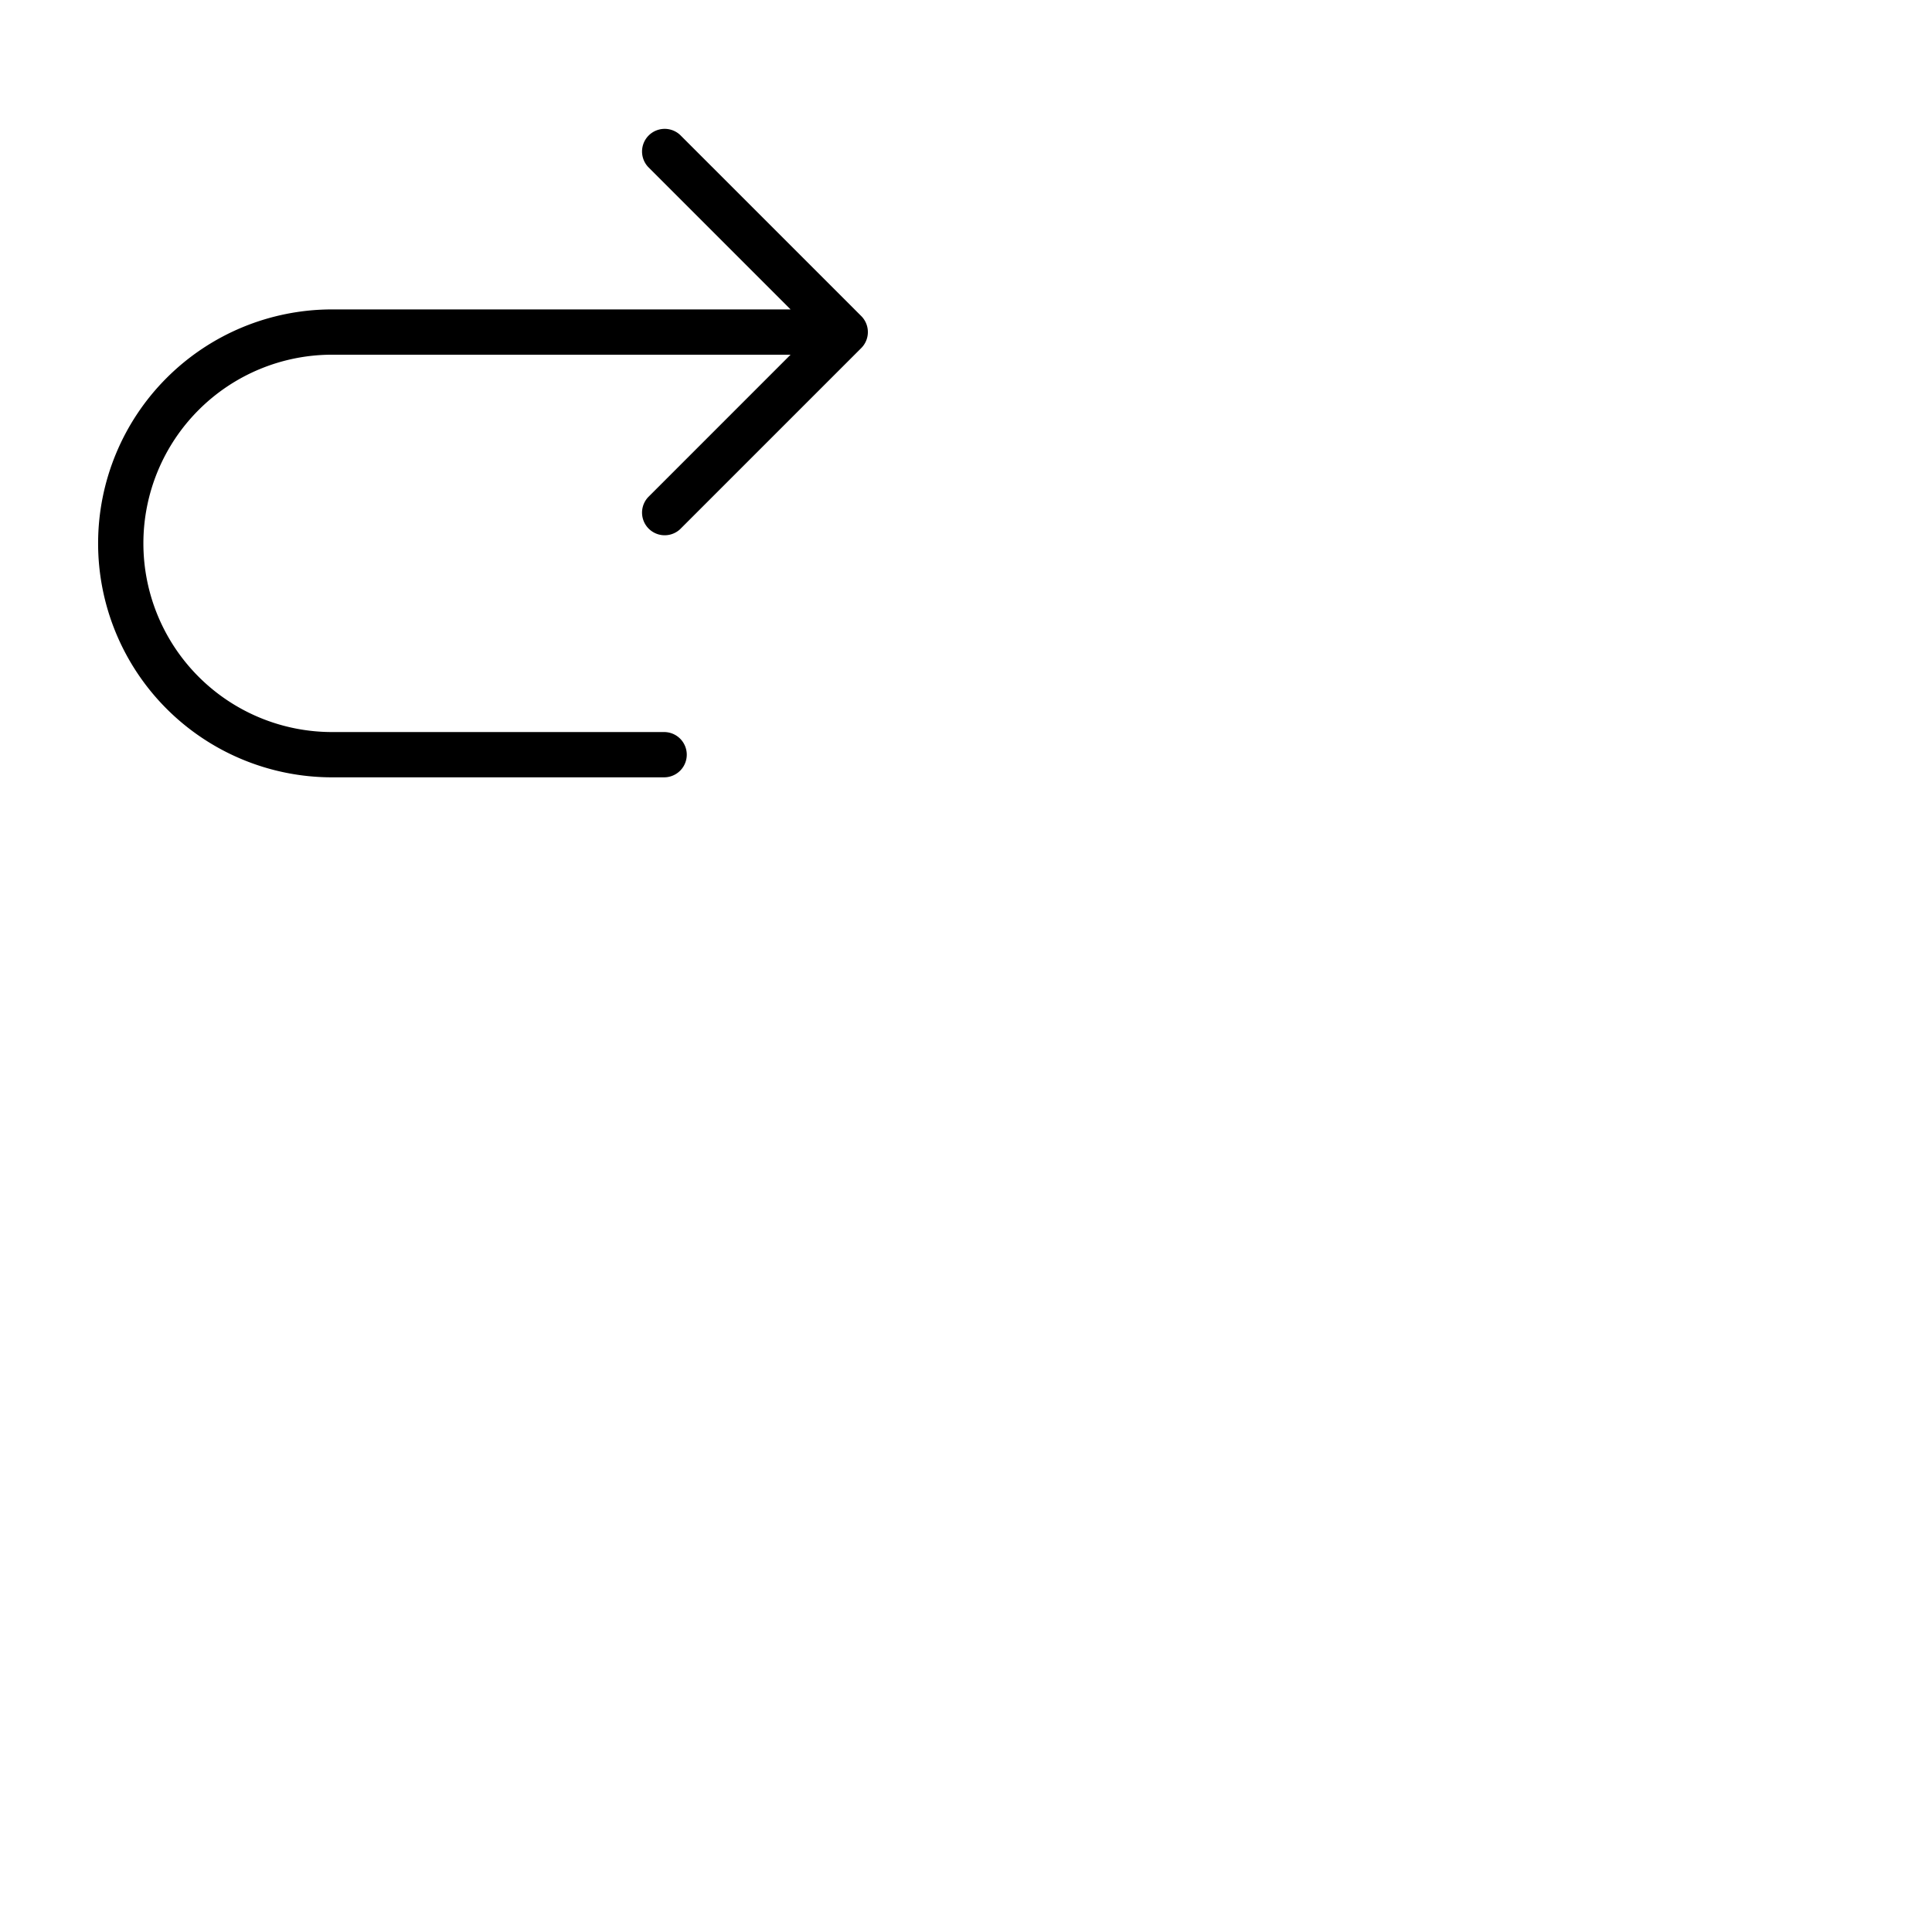 <svg xmlns="http://www.w3.org/2000/svg" version="1.1" viewBox="0 0 512 512" fill="currentColor"><path fill="currentColor" d="M171.76 131.76L209.51 94H88a50 50 0 0 0 0 100h88a6 6 0 0 1 0 12H88a62 62 0 0 1 0-124h121.51l-37.75-37.76a6 6 0 0 1 8.48-8.48l48 48a6 6 0 0 1 0 8.48l-48 48a6 6 0 0 1-8.48-8.48"/></svg>